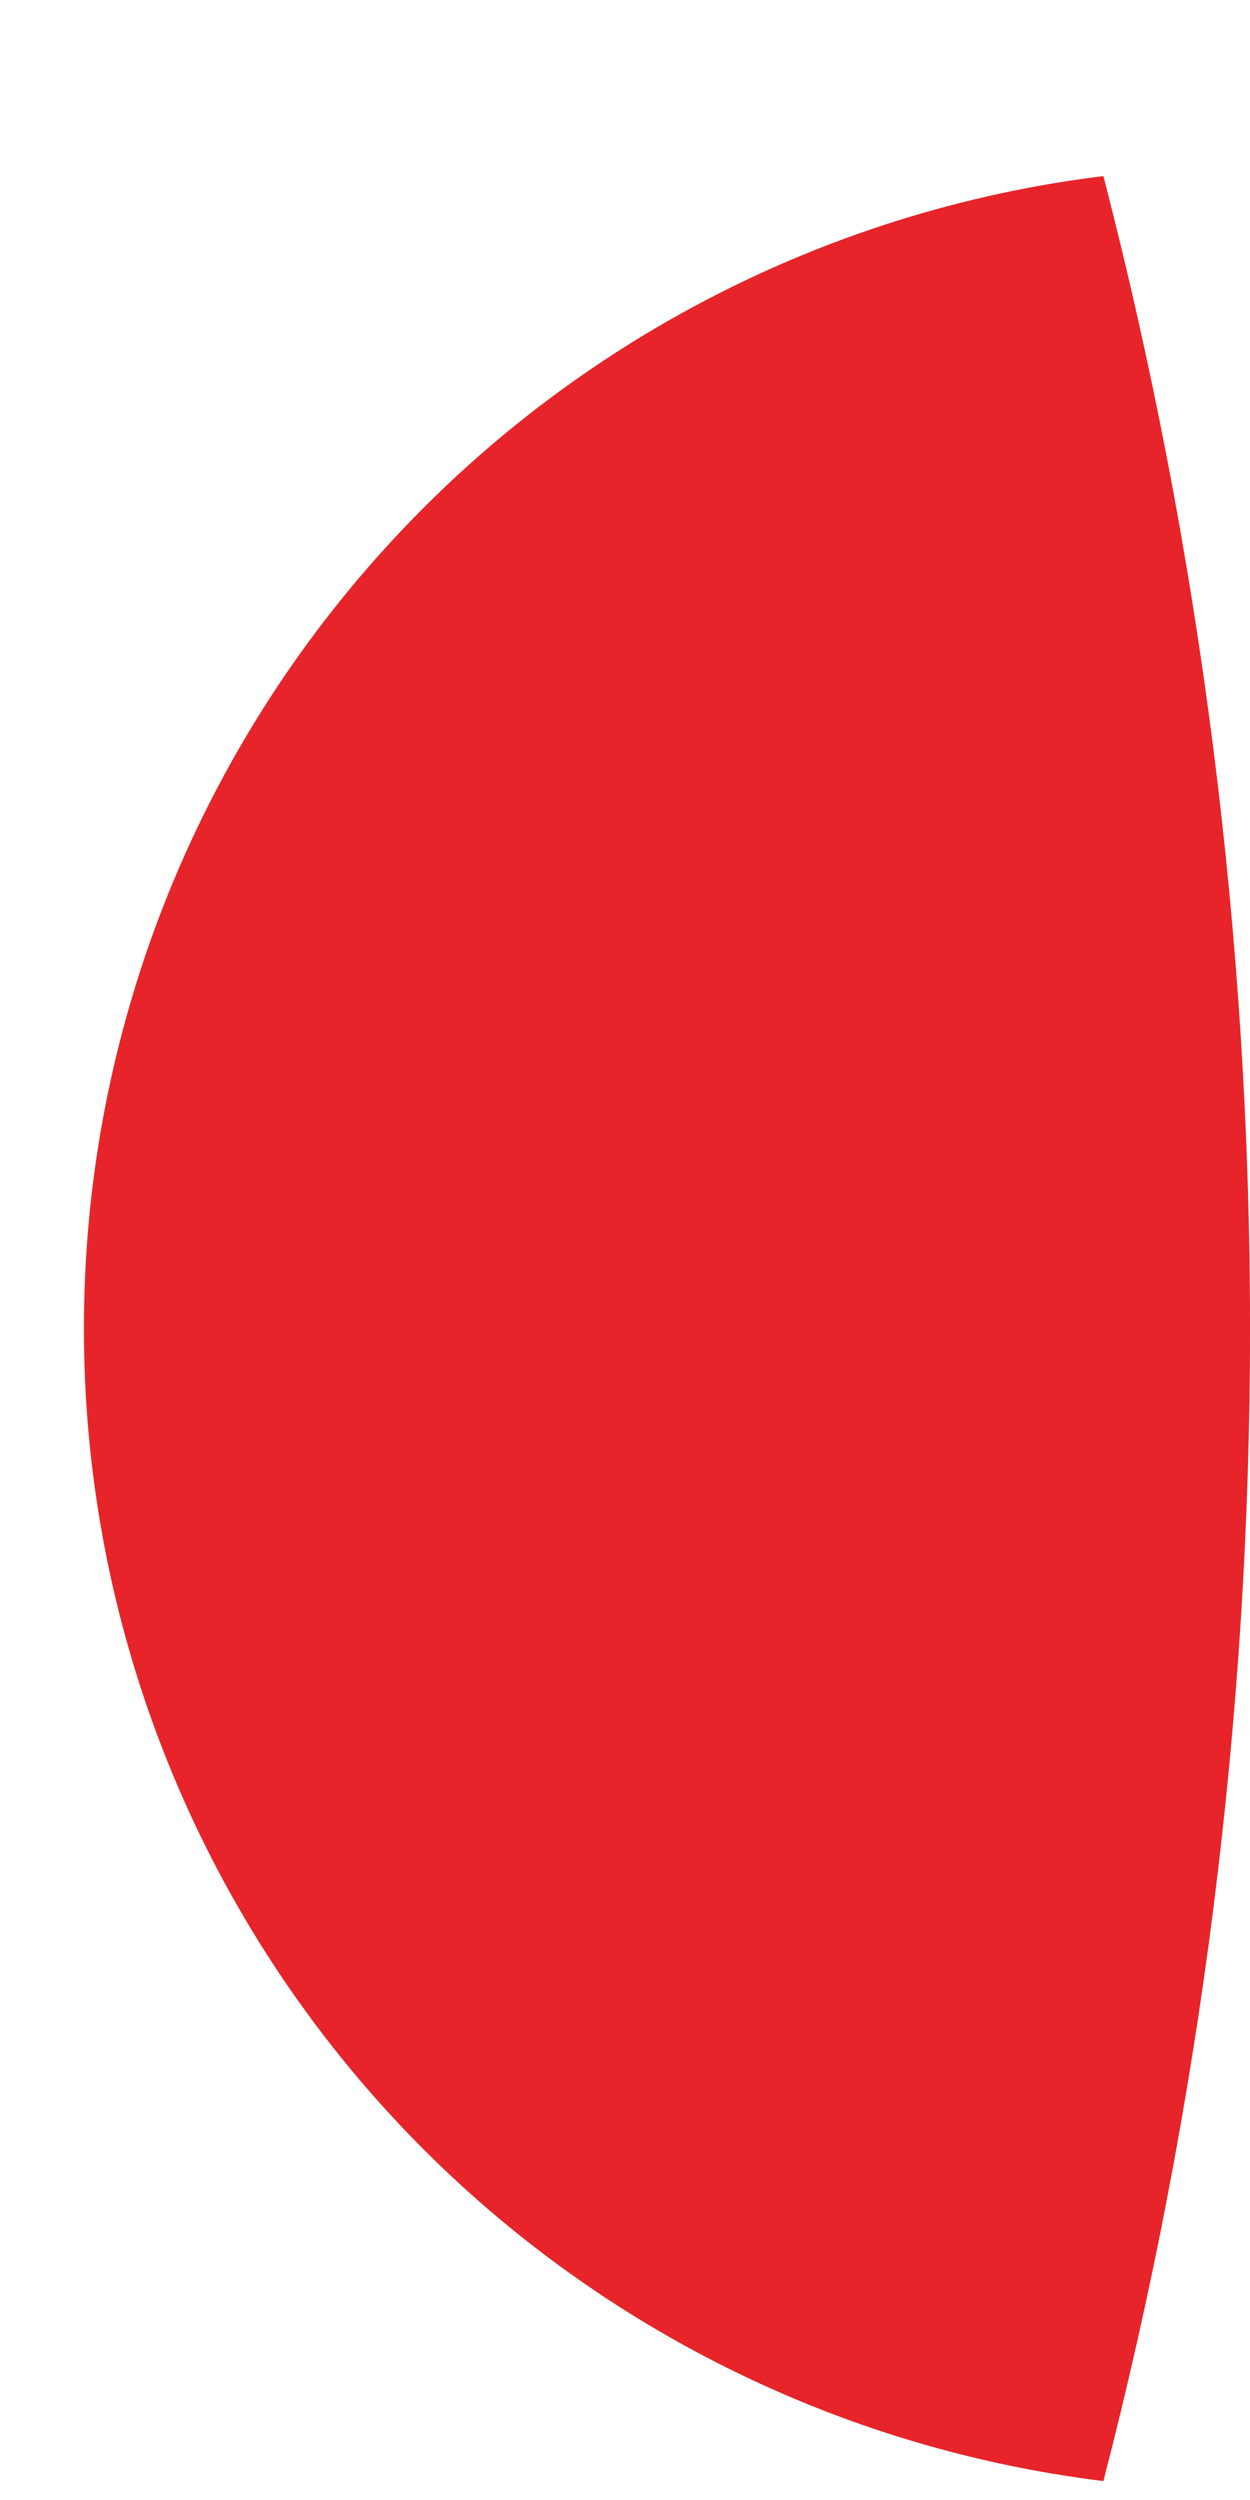<?xml version="1.0" encoding="UTF-8" standalone="no"?><svg width='7' height='14' viewBox='0 0 7 14' fill='none' xmlns='http://www.w3.org/2000/svg'>
<path d='M0.47 7.44C0.469 9.027 1.049 10.559 2.101 11.748C3.152 12.937 4.603 13.7 6.179 13.894C7.274 9.661 7.274 5.219 6.179 0.986C4.603 1.18 3.152 1.943 2.101 3.132C1.049 4.321 0.469 5.853 0.47 7.44Z' fill='#E72429'/>
</svg>
